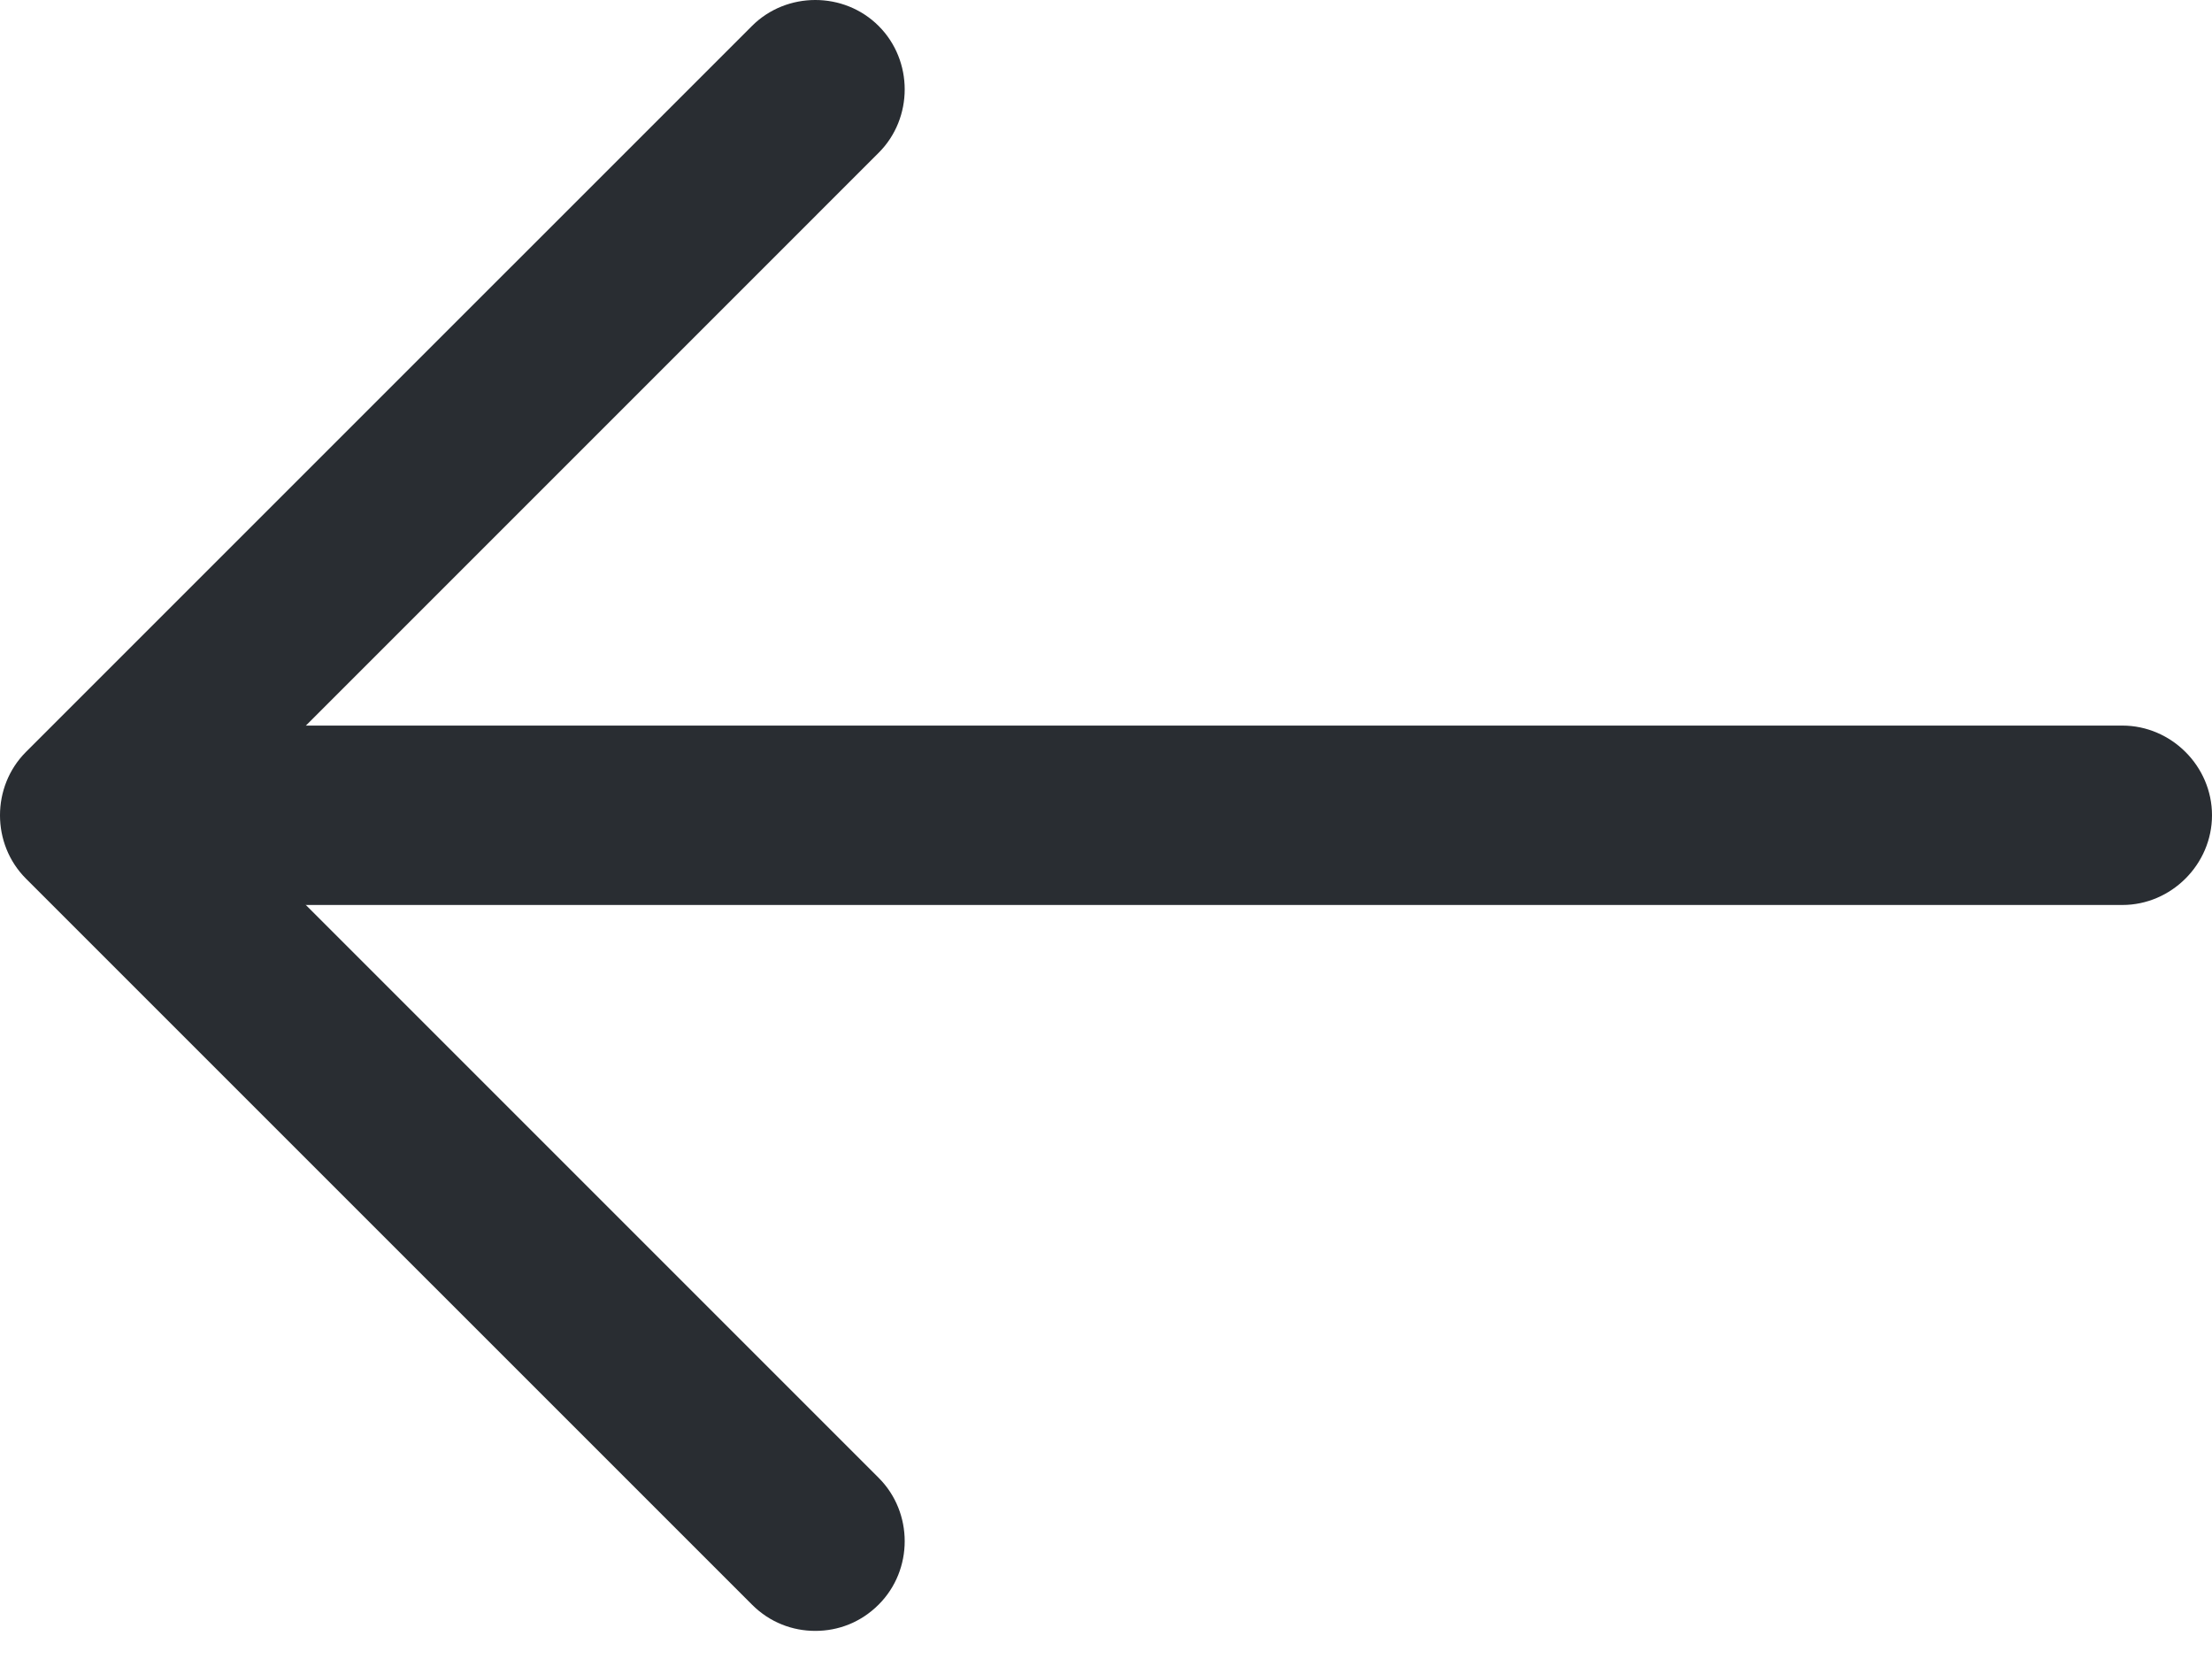 <svg width="48" height="36" viewBox="0 0 48 36" fill="none" xmlns="http://www.w3.org/2000/svg">
<path d="M17.692 35.39C18.185 35.39 18.678 35.209 19.067 34.819C19.82 34.067 19.82 32.821 19.067 32.069L4.691 17.692L19.067 3.315C19.82 2.563 19.82 1.317 19.067 0.564C18.315 -0.188 17.069 -0.188 16.317 0.564L0.564 16.316C-0.188 17.069 -0.188 18.315 0.564 19.067L16.317 34.819C16.706 35.209 17.199 35.39 17.692 35.39Z" fill="#292D32"/>
<path d="M2.379 19.638H46.054C47.118 19.638 48 18.755 48 17.691C48 16.627 47.118 15.745 46.054 15.745H2.379C1.315 15.745 0.432 16.627 0.432 17.691C0.432 18.755 1.315 19.638 2.379 19.638Z" fill="#292D32"/>
</svg>
